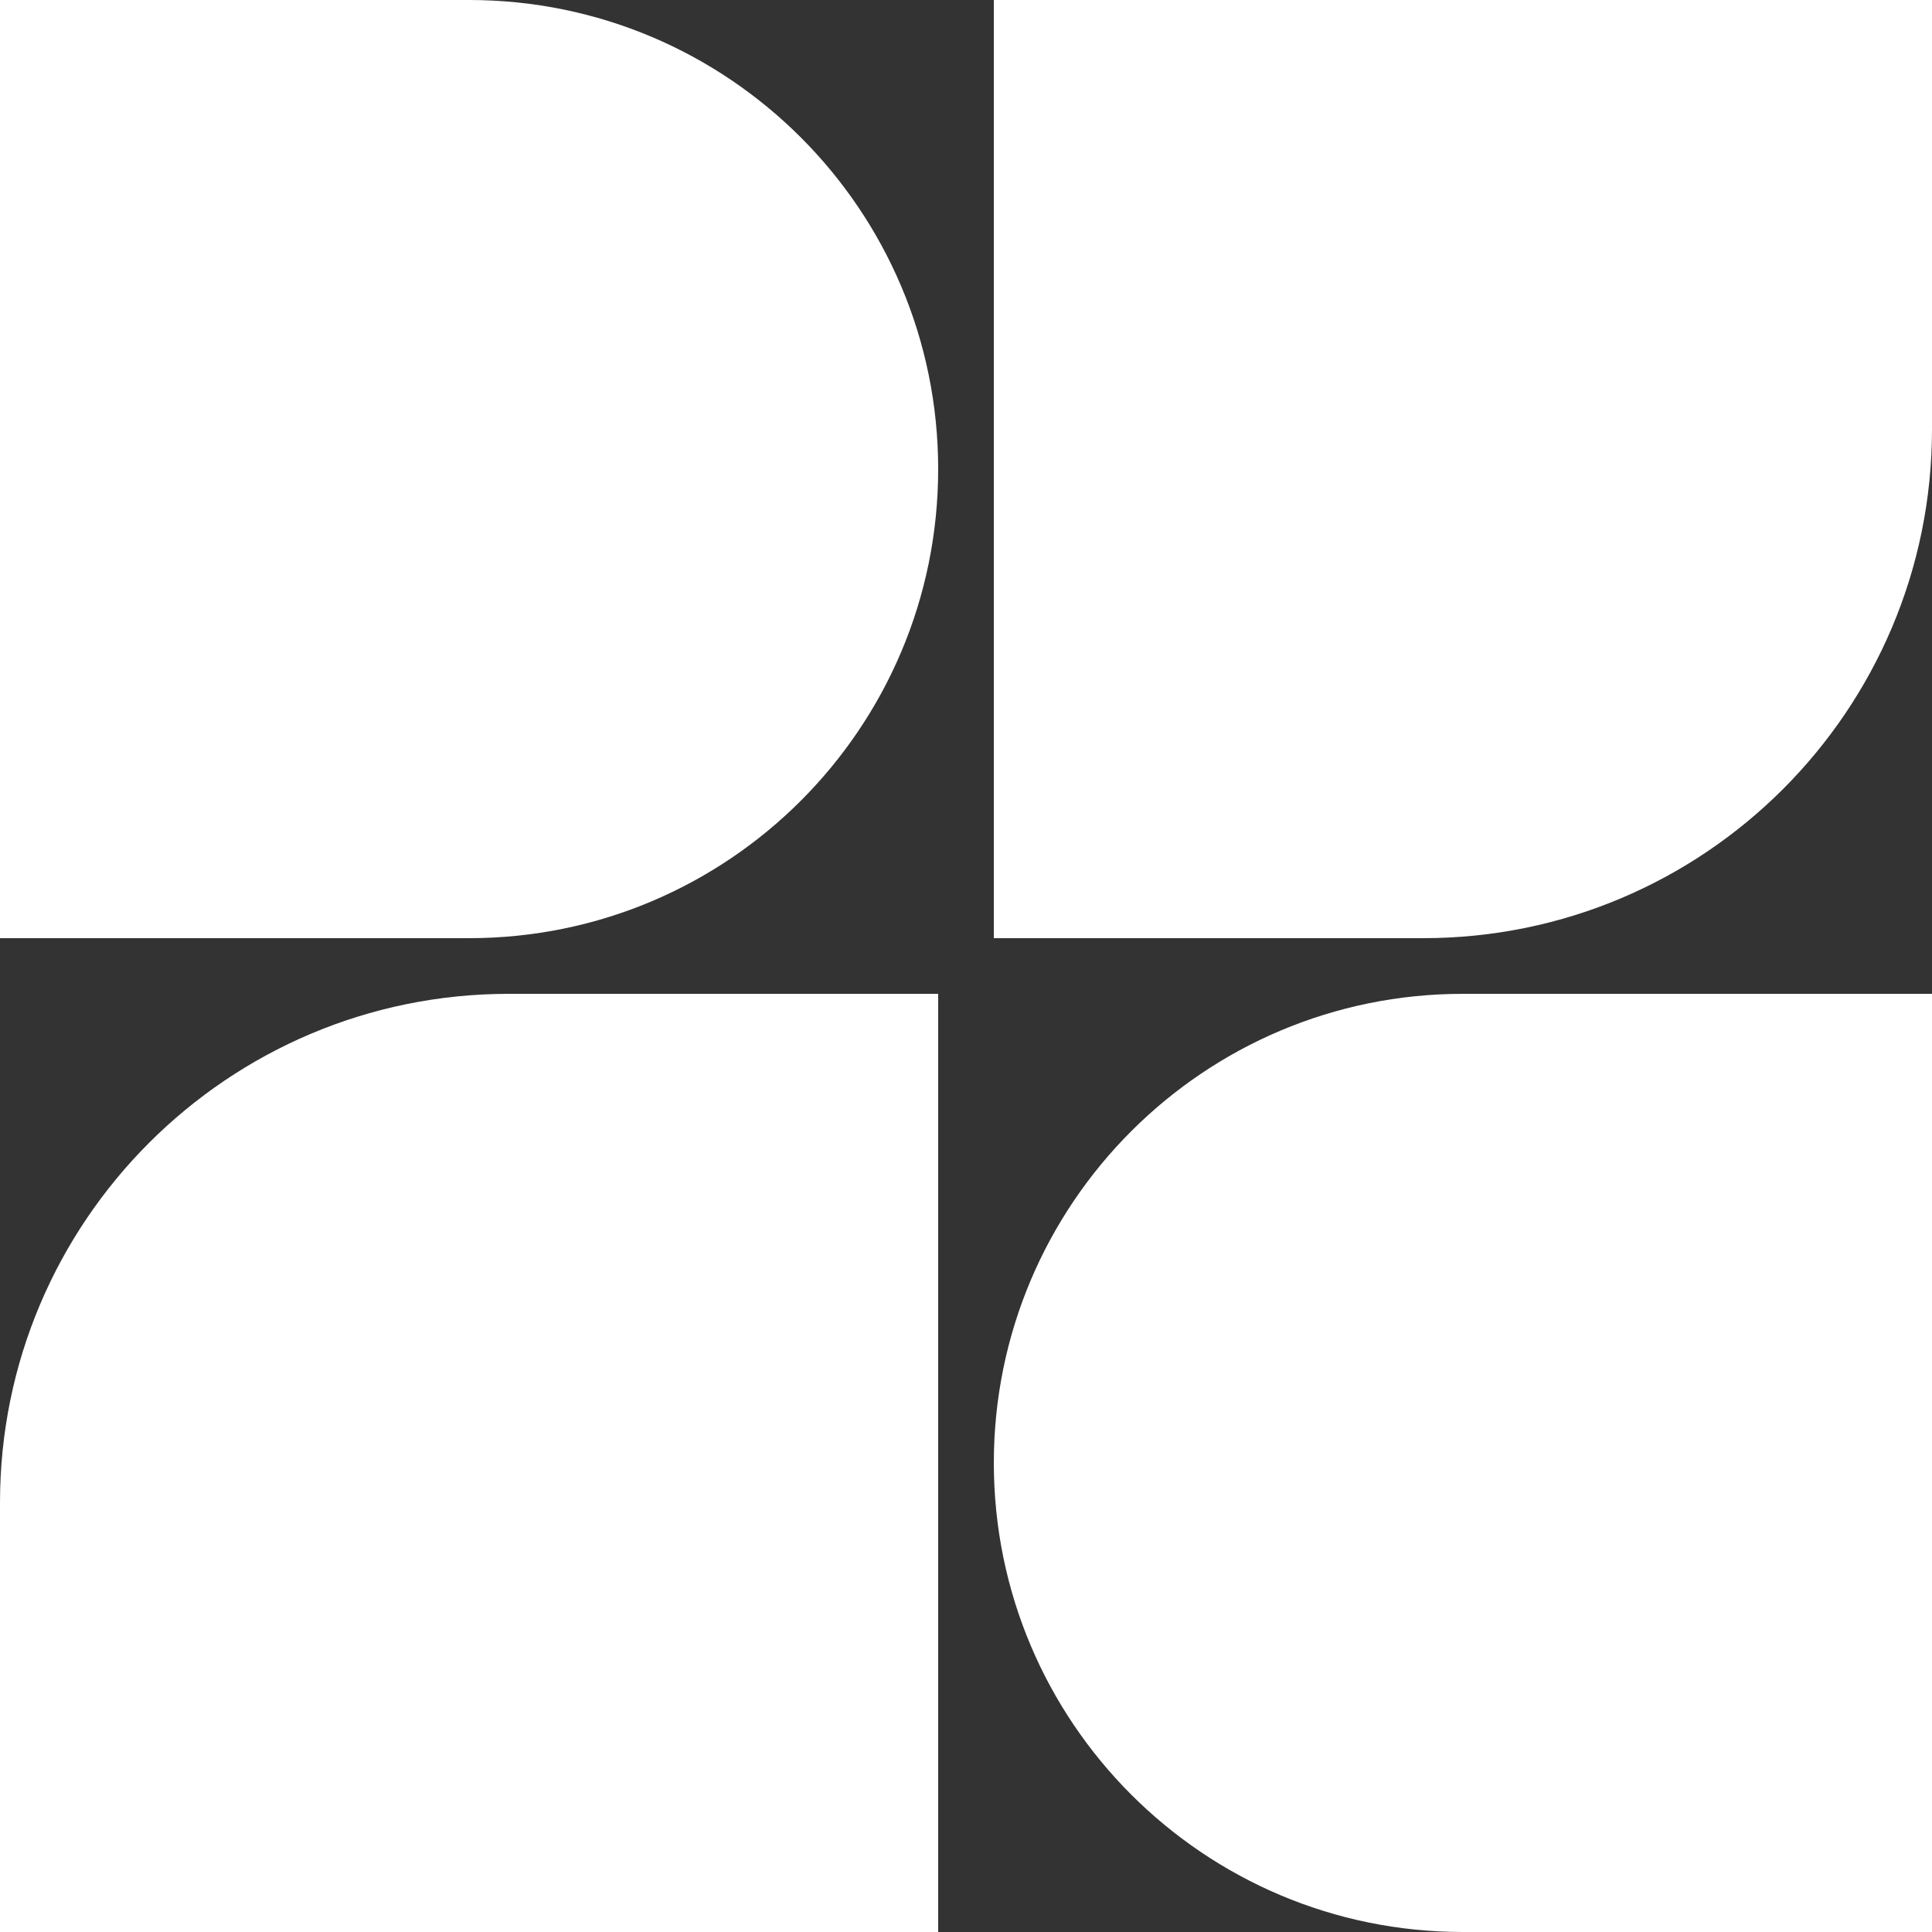 <svg width="200" height="200" viewBox="0 0 200 200" fill="none" xmlns="http://www.w3.org/2000/svg">
<rect x="0" y="0" width="200" height="200" fill="#333333" stroke="none"/>
<path d="M0 0H48.56C75.378 0 97.119 21.741 97.119 48.56V48.56C97.119 75.378 75.378 97.119 48.56 97.119H0V0Z" fill="white"/>
<path d="M0 155.555C0 126.464 23.583 102.881 52.675 102.881H97.119V200H0V155.555Z" fill="white"/>
<path d="M102.881 151.44C102.881 124.622 124.622 102.881 151.441 102.881H200V200H151.441C124.622 200 102.881 178.259 102.881 151.44V151.44Z" fill="white"/>
<path d="M102.881 0H200V44.444C200 73.536 176.417 97.119 147.325 97.119H102.881V0Z" fill="white"/>
</svg>
